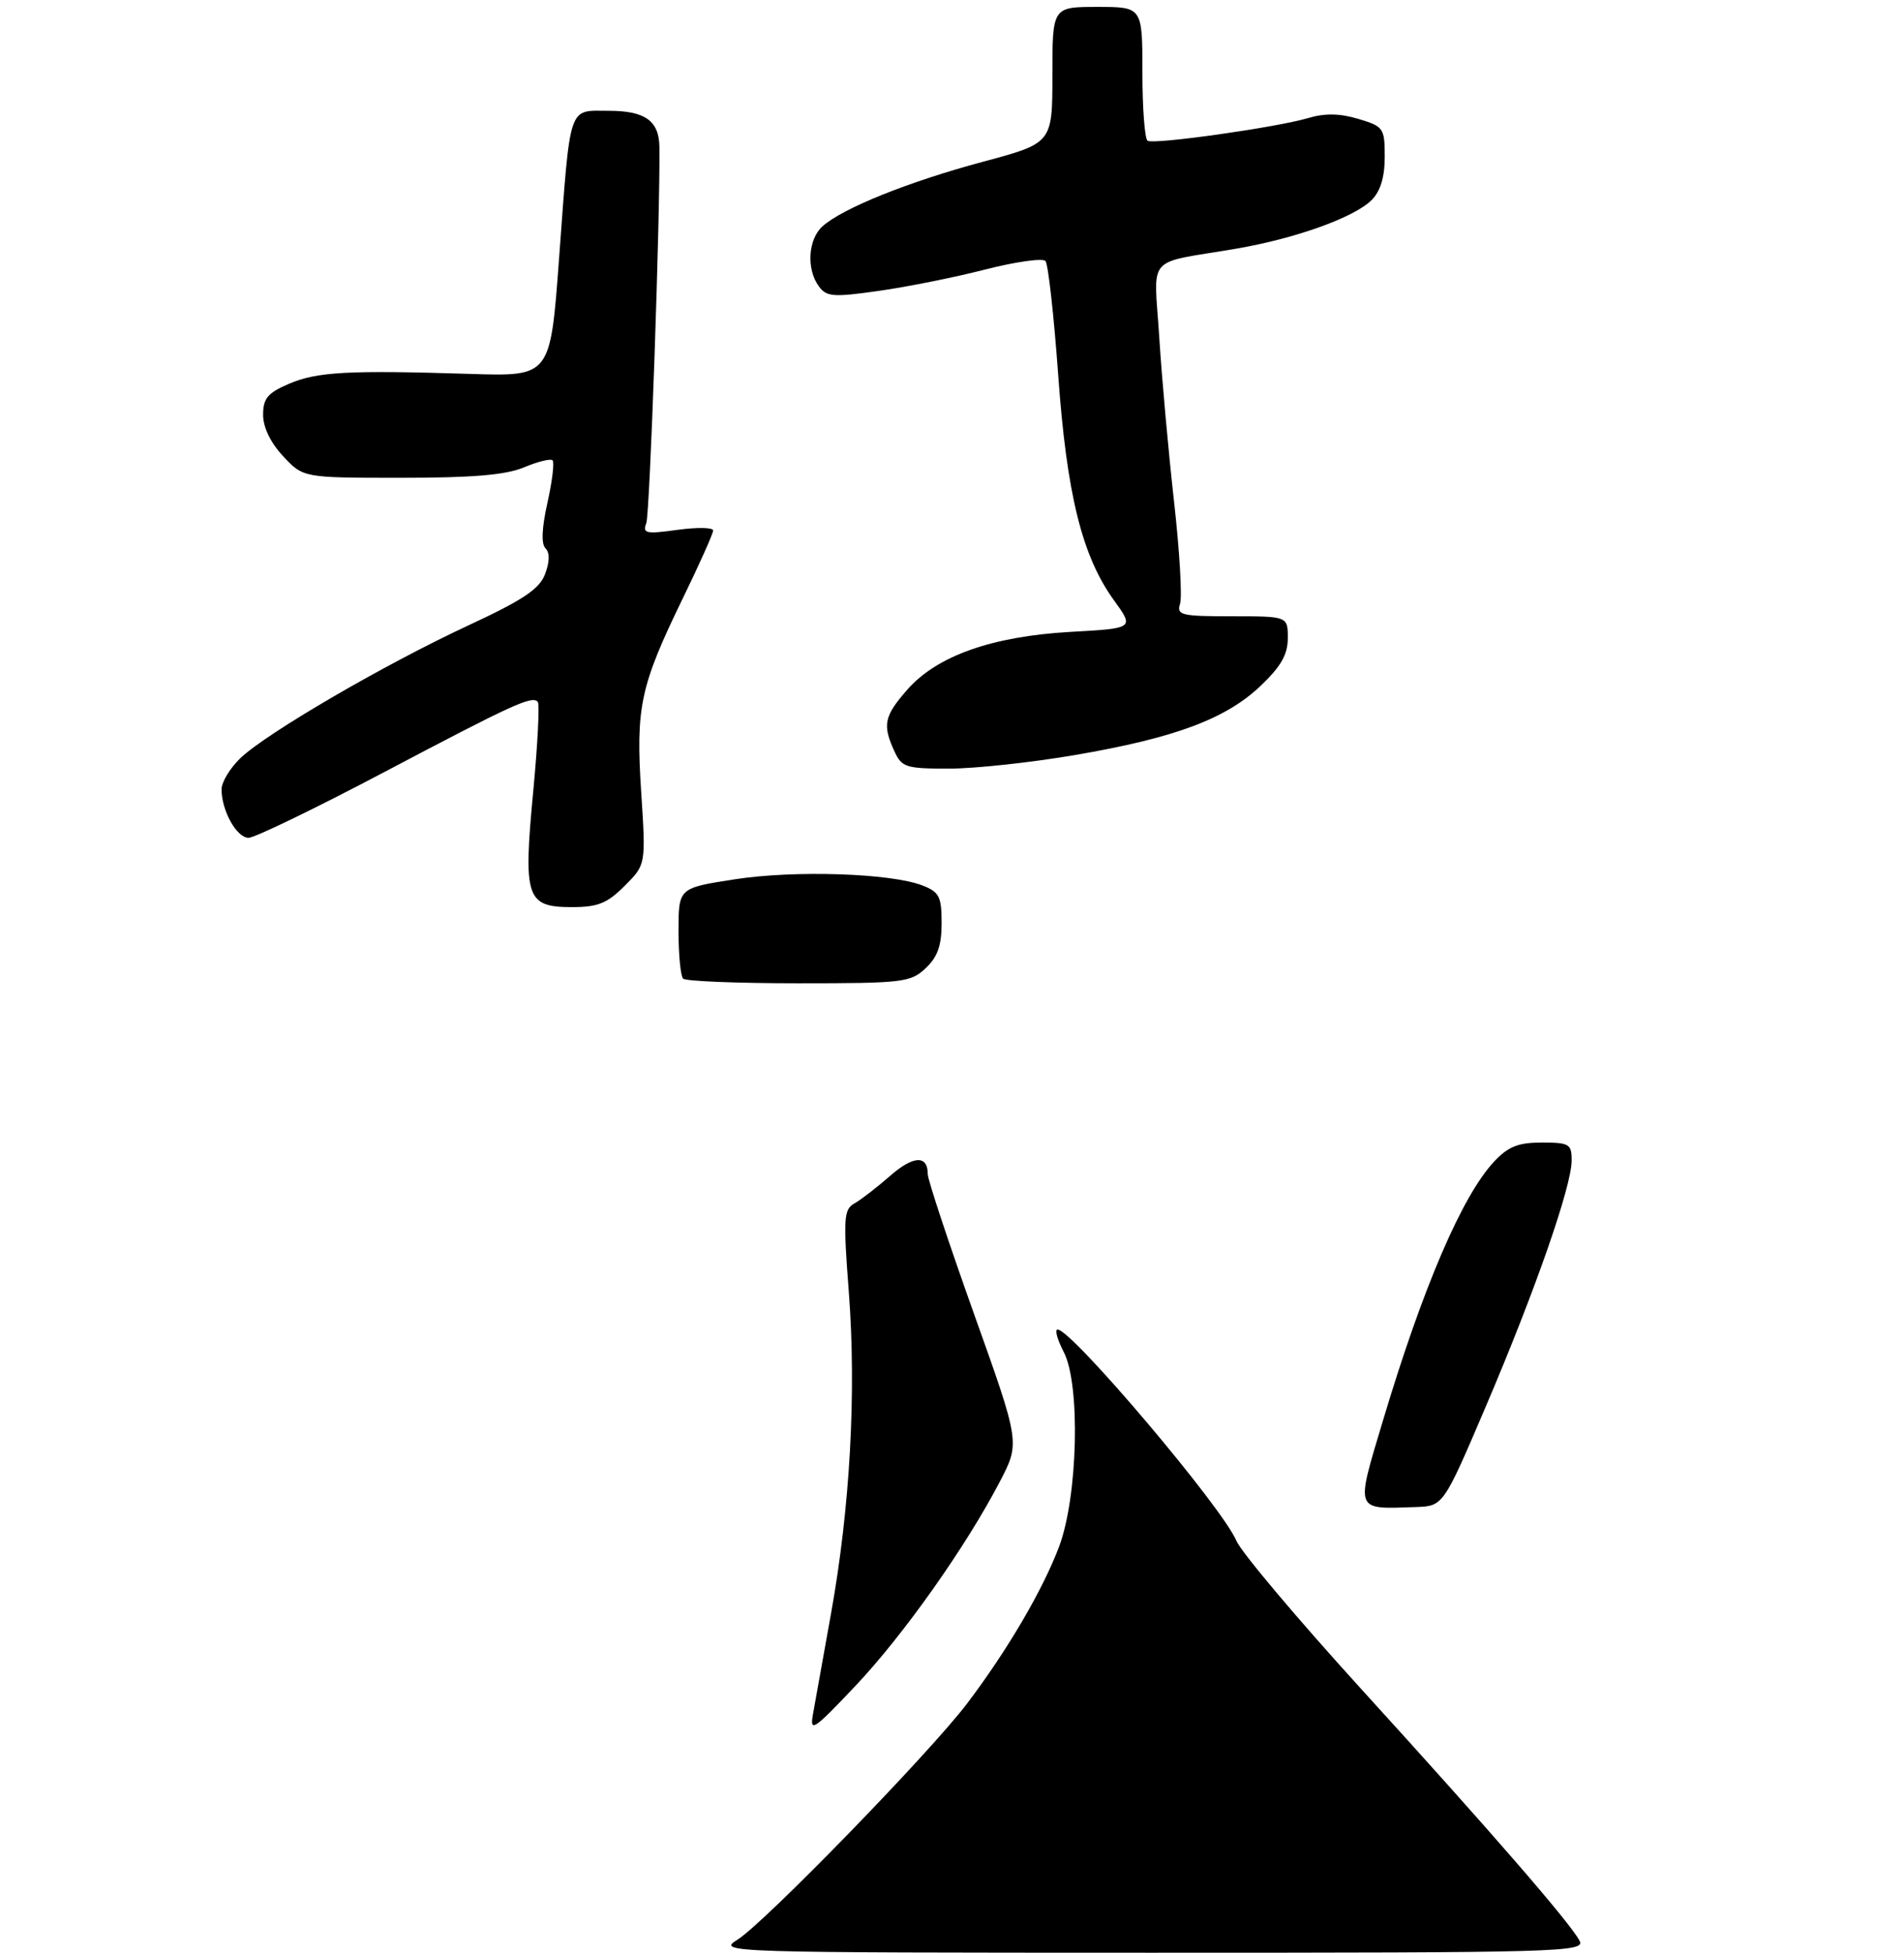 <?xml version="1.0" encoding="UTF-8" standalone="no"?>
<!DOCTYPE svg PUBLIC "-//W3C//DTD SVG 1.1//EN" "http://www.w3.org/Graphics/SVG/1.1/DTD/svg11.dtd" >
<svg xmlns="http://www.w3.org/2000/svg" xmlns:xlink="http://www.w3.org/1999/xlink" version="1.1" viewBox="0 0 275 282">
 <g >
 <path fill="currentColor"
d=" M 214.65 203.00 C 221.76 186.33 227.00 171.30 227.00 167.57 C 227.00 165.21 226.65 165.00 222.69 165.00 C 219.27 165.00 217.84 165.57 215.80 167.75 C 211.18 172.68 205.50 185.91 199.73 205.20 C 195.77 218.42 195.59 217.94 204.48 217.64 C 208.46 217.50 208.46 217.50 214.65 203.00 Z  M 133.69 139.83 C 135.42 138.20 136.00 136.56 136.00 133.30 C 136.00 129.48 135.66 128.82 133.25 127.88 C 128.71 126.10 114.74 125.64 106.09 126.99 C 98.00 128.24 98.00 128.24 98.00 134.46 C 98.00 137.87 98.30 140.97 98.67 141.33 C 99.03 141.70 106.54 142.00 115.35 142.00 C 130.42 142.00 131.51 141.87 133.69 139.83 Z  M 90.22 127.93 C 93.29 124.87 93.29 124.87 92.61 114.41 C 91.81 102.11 92.46 99.08 98.60 86.45 C 101.02 81.48 103.00 77.05 103.00 76.61 C 103.00 76.17 100.68 76.13 97.85 76.52 C 93.27 77.15 92.77 77.04 93.35 75.54 C 93.86 74.20 95.37 30.83 95.24 21.23 C 95.19 17.43 93.17 16.00 87.90 16.00 C 82.00 16.00 82.42 14.73 80.74 37.43 C 79.49 54.36 79.49 54.36 68.00 54.00 C 50.28 53.44 45.81 53.69 41.75 55.42 C 38.66 56.75 38.00 57.53 38.00 59.91 C 38.00 61.71 39.09 63.96 40.90 65.89 C 43.80 69.00 43.80 69.00 57.93 69.00 C 68.29 69.00 73.03 68.60 75.69 67.49 C 77.68 66.65 79.54 66.20 79.81 66.48 C 80.09 66.76 79.76 69.51 79.07 72.60 C 78.25 76.25 78.15 78.55 78.79 79.19 C 79.42 79.82 79.40 81.12 78.73 82.90 C 77.92 85.06 75.58 86.63 67.60 90.34 C 55.52 95.96 38.57 105.83 34.75 109.46 C 33.24 110.90 32.00 112.94 32.00 113.99 C 32.00 117.08 34.19 121.00 35.91 120.99 C 36.78 120.99 45.60 116.72 55.50 111.50 C 74.14 101.67 76.79 100.46 77.67 101.34 C 77.96 101.63 77.66 107.48 77.01 114.34 C 75.56 129.69 76.00 131.00 82.61 131.00 C 86.35 131.00 87.70 130.46 90.22 127.93 Z  M 155.25 109.04 C 169.66 106.58 177.04 103.83 182.06 99.06 C 185.02 96.24 186.00 94.53 186.00 92.15 C 186.00 89.00 186.00 89.00 177.93 89.00 C 170.59 89.00 169.92 88.84 170.44 87.18 C 170.76 86.18 170.37 79.54 169.57 72.43 C 168.77 65.32 167.81 54.68 167.44 48.80 C 166.67 36.54 165.26 38.18 178.50 35.92 C 187.08 34.46 195.59 31.41 198.11 28.89 C 199.38 27.62 200.00 25.58 200.00 22.66 C 200.00 18.49 199.84 18.27 196.19 17.17 C 193.50 16.37 191.36 16.33 188.94 17.05 C 184.38 18.40 166.70 20.90 165.75 20.33 C 165.34 20.08 165.00 15.63 165.00 10.44 C 165.00 1.00 165.00 1.00 158.50 1.00 C 152.00 1.00 152.00 1.00 152.00 10.84 C 152.00 20.67 152.00 20.67 141.97 23.36 C 131.20 26.25 121.66 30.09 118.78 32.70 C 116.71 34.57 116.45 38.86 118.26 41.34 C 119.38 42.87 120.32 42.95 126.91 42.01 C 130.98 41.44 137.91 40.05 142.30 38.92 C 146.69 37.80 150.60 37.25 151.00 37.69 C 151.39 38.14 152.21 45.50 152.83 54.05 C 154.07 71.41 156.28 80.32 160.90 86.70 C 163.82 90.74 163.82 90.74 154.66 91.25 C 143.32 91.89 135.35 94.70 131.06 99.58 C 127.70 103.41 127.43 104.66 129.16 108.45 C 130.24 110.82 130.81 111.00 137.06 111.00 C 140.77 111.00 148.95 110.12 155.25 109.04 Z  M 106.50 280.13 C 110.38 277.71 134.28 253.14 139.69 246.00 C 145.53 238.29 150.65 229.54 152.98 223.32 C 155.69 216.07 156.07 199.91 153.64 195.25 C 152.71 193.46 152.31 192.00 152.75 192.00 C 154.80 192.00 176.54 217.68 178.57 222.50 C 179.26 224.15 187.42 233.82 196.68 244.00 C 215.23 264.37 226.68 277.56 228.13 280.25 C 229.02 281.91 225.77 282.00 166.29 282.00 C 104.61 281.99 103.55 281.96 106.50 280.13 Z  M 117.43 247.50 C 117.73 245.85 118.90 239.32 120.03 233.00 C 122.78 217.70 123.70 201.12 122.60 186.62 C 121.78 175.89 121.86 174.66 123.41 173.79 C 124.35 173.26 126.65 171.49 128.53 169.84 C 131.91 166.87 134.00 166.77 134.00 169.57 C 134.00 170.37 137.00 179.43 140.66 189.69 C 147.33 208.36 147.33 208.36 144.43 213.93 C 139.52 223.36 130.47 236.16 123.52 243.50 C 117.45 249.91 116.93 250.25 117.43 247.50 Z "/>
</g>
</svg>
